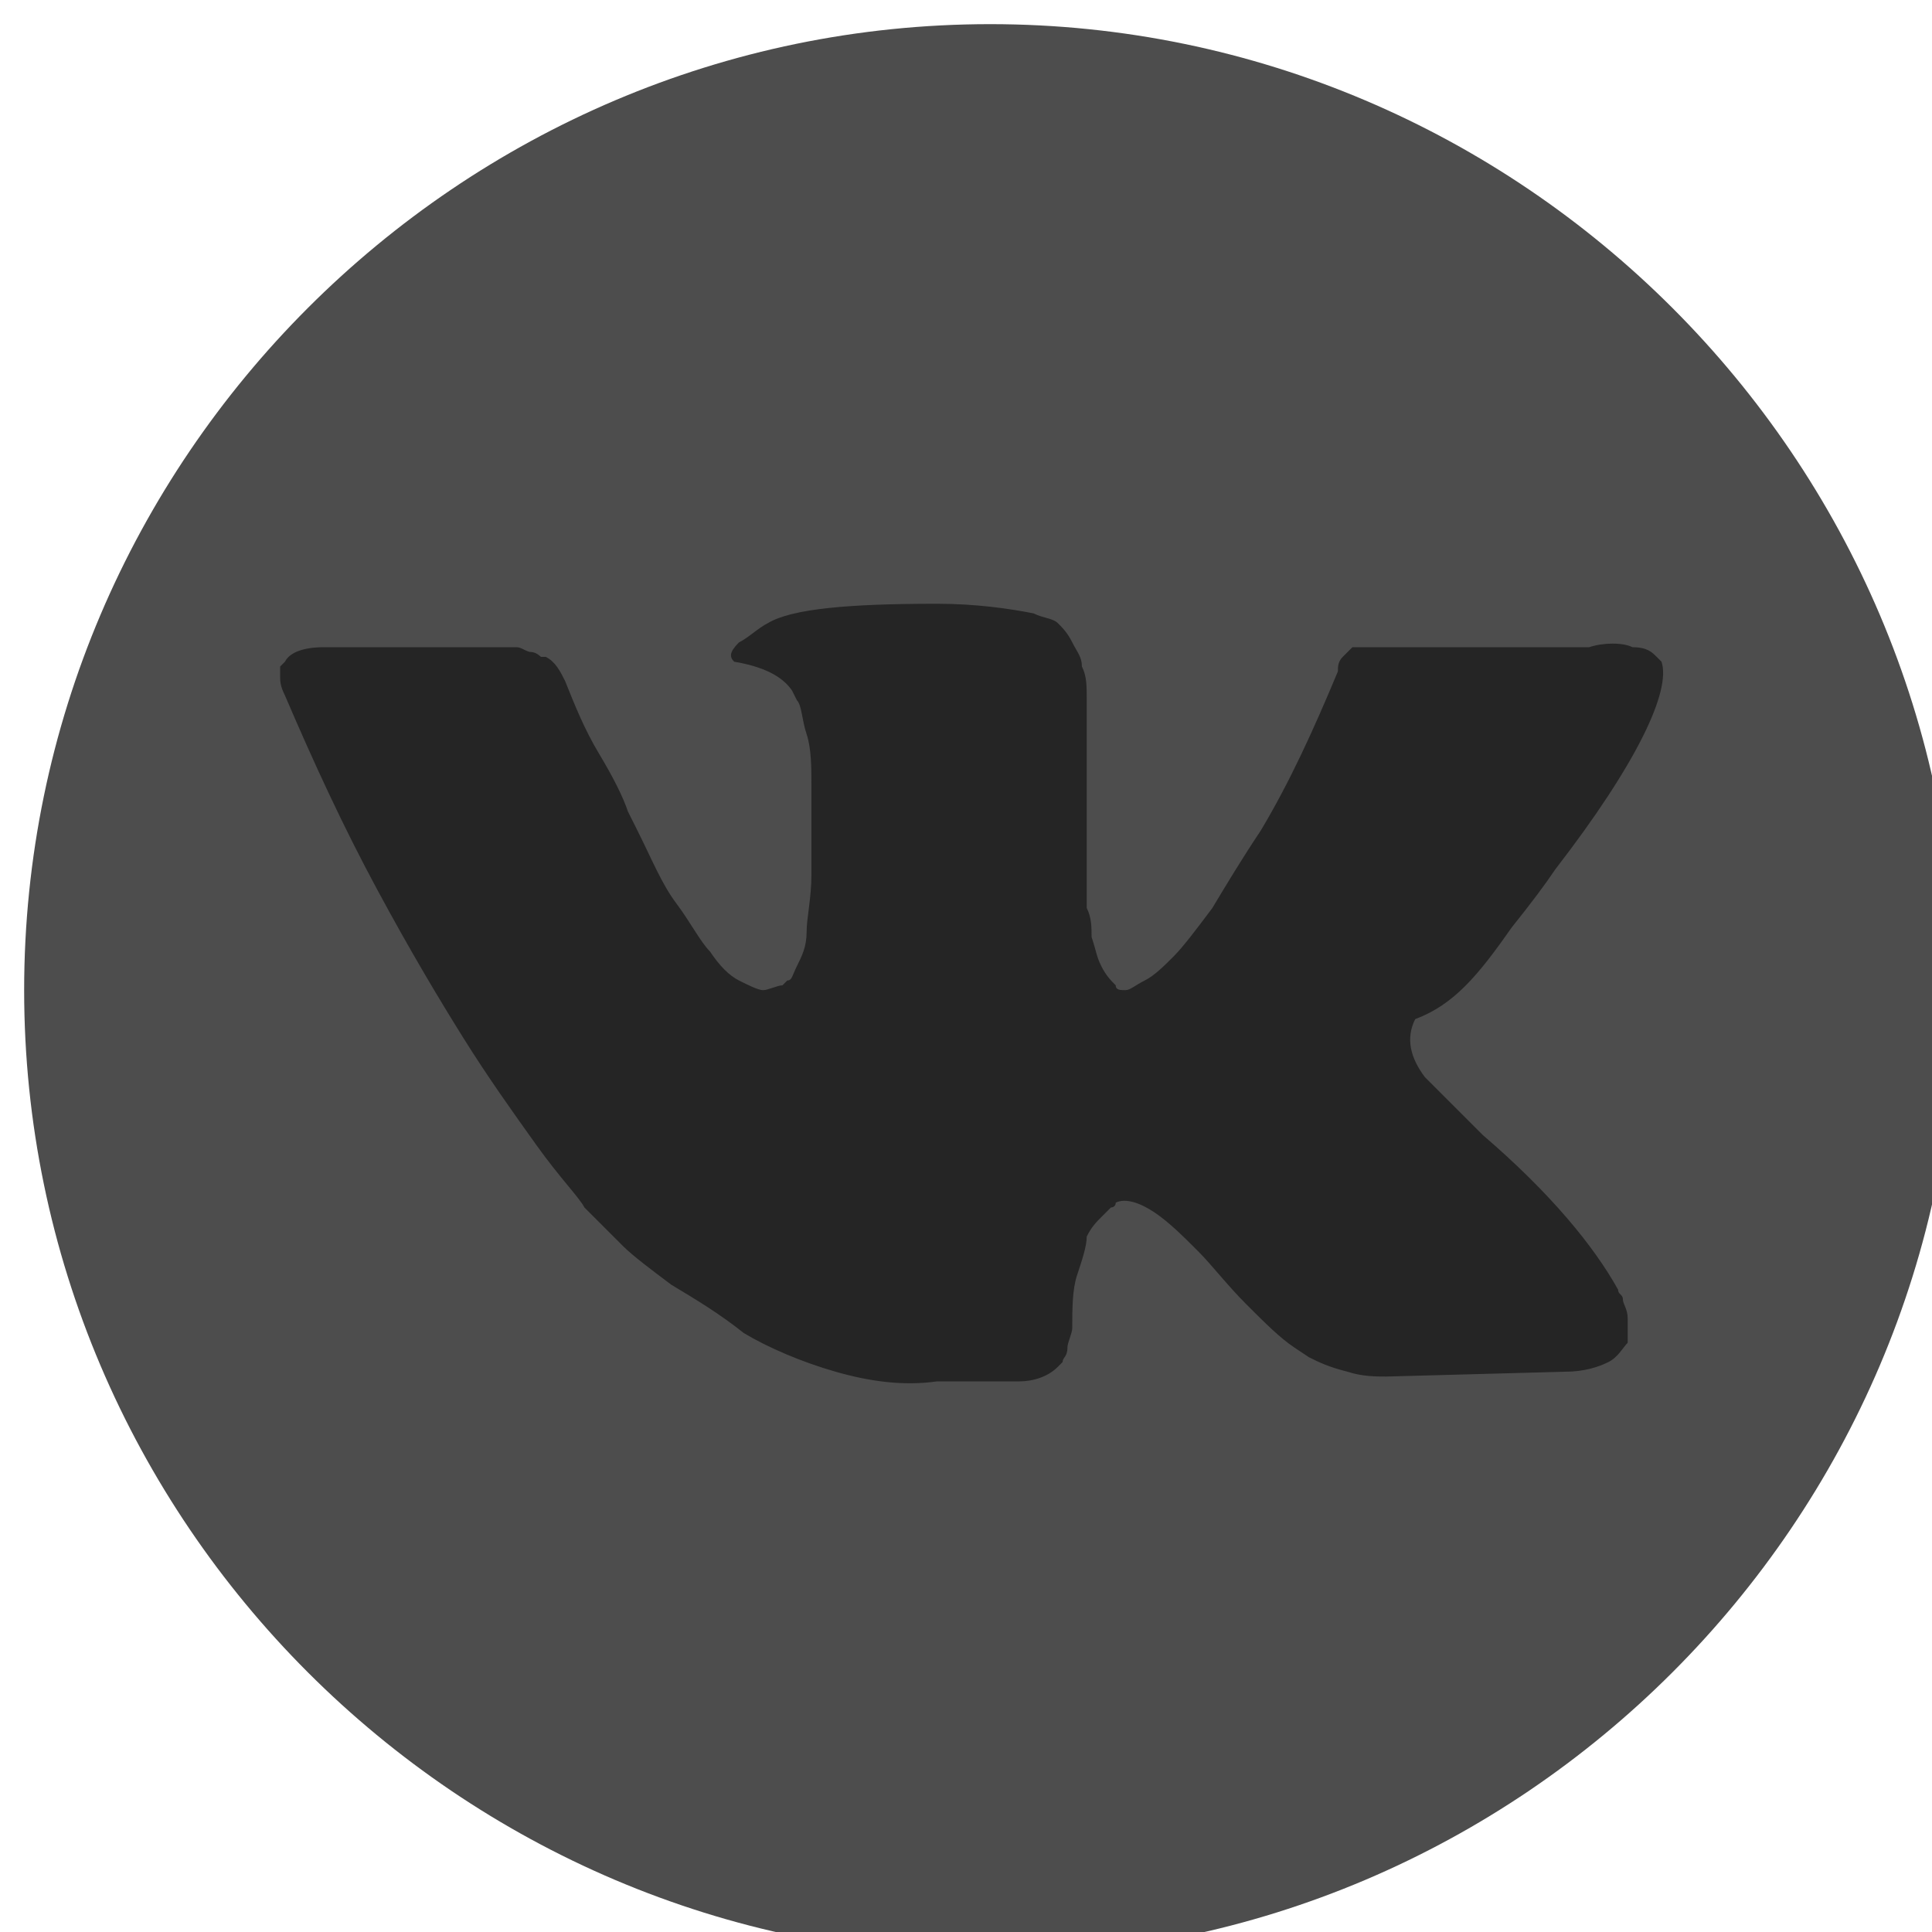 <svg xmlns="http://www.w3.org/2000/svg" viewBox="0 0 40 40"><path fill-rule="evenodd" clip-rule="evenodd" fill="#4D4D4D" d="M20.5.5c-11 0-20 9-20 20s9 20 20 20 20-9 20-20-9-20-20-20z"/><path fill-rule="evenodd" clip-rule="evenodd" fill="#252525" d="M31.3 19.2c.4-.5.7-.9.9-1.2 1.7-2.2 2.4-3.7 2.2-4.3l-.1-.1c-.1-.1-.2-.2-.5-.2-.2-.1-.6-.1-.9 0H28l-.2.2c-.1.1-.1.2-.1.3-.5 1.2-1 2.3-1.6 3.3-.4.6-.7 1.1-1 1.6-.3.4-.6.8-.8 1-.2.2-.4.4-.6.5-.2.1-.3.2-.4.2-.1 0-.2 0-.2-.1-.1-.1-.2-.2-.3-.4-.1-.2-.1-.3-.2-.6 0-.2 0-.4-.1-.6v-4.3c0-.3 0-.5-.1-.7 0-.2-.1-.3-.2-.5s-.2-.3-.3-.4c-.1-.1-.3-.1-.5-.2-.5-.1-1.2-.2-2-.2-1.8 0-3 .1-3.5.4-.2.1-.4.3-.6.4-.2.2-.2.3-.1.4.6.1 1 .3 1.2.6l.1.2c.1.1.1.4.2.7.1.3.1.7.1 1.1v1.8c0 .5-.1.9-.1 1.2 0 .3-.1.5-.2.7-.1.2-.1.3-.2.3l-.1.1c-.1 0-.3.1-.4.1-.1 0-.3-.1-.5-.2s-.4-.3-.6-.6c-.2-.2-.4-.6-.7-1-.3-.4-.5-.9-.8-1.5l-.2-.4c-.1-.3-.3-.7-.6-1.2s-.5-1-.7-1.5c-.1-.2-.2-.4-.4-.5h-.1s-.1-.1-.2-.1-.2-.1-.3-.1h-4c-.4 0-.7.1-.8.3l-.1.1v.2c0 .1 0 .2.1.4.6 1.4 1.2 2.7 1.9 4 .7 1.3 1.3 2.3 1.8 3.1.5.8 1 1.5 1.5 2.2.5.7.9 1.1 1 1.3l.4.4.4.4c.2.2.6.5 1 .8.5.3 1 .6 1.5 1 .5.3 1.2.6 1.9.8.7.2 1.4.3 2.1.2h1.7c.3 0 .6-.1.8-.3l.1-.1c0-.1.1-.1.1-.3 0-.1.1-.3.1-.4 0-.4 0-.8.1-1.1.1-.3.2-.6.2-.8.1-.2.2-.3.3-.4l.2-.2s.1 0 .1-.1c.2-.1.5 0 .8.2.3.2.6.5.9.8.3.3.6.7 1 1.1.4.4.7.7 1 .9l.3.2c.2.1.4.2.8.3.3.1.6.1.8.1l3.7-.1c.4 0 .7-.1.9-.2.2-.1.3-.3.4-.4v-.5c0-.2-.1-.3-.1-.4 0-.1-.1-.1-.1-.2-.5-.9-1.4-2-2.8-3.2l-1.2-1.2c-.3-.4-.4-.8-.2-1.2.8-.3 1.3-.9 2-1.9z"/></svg>